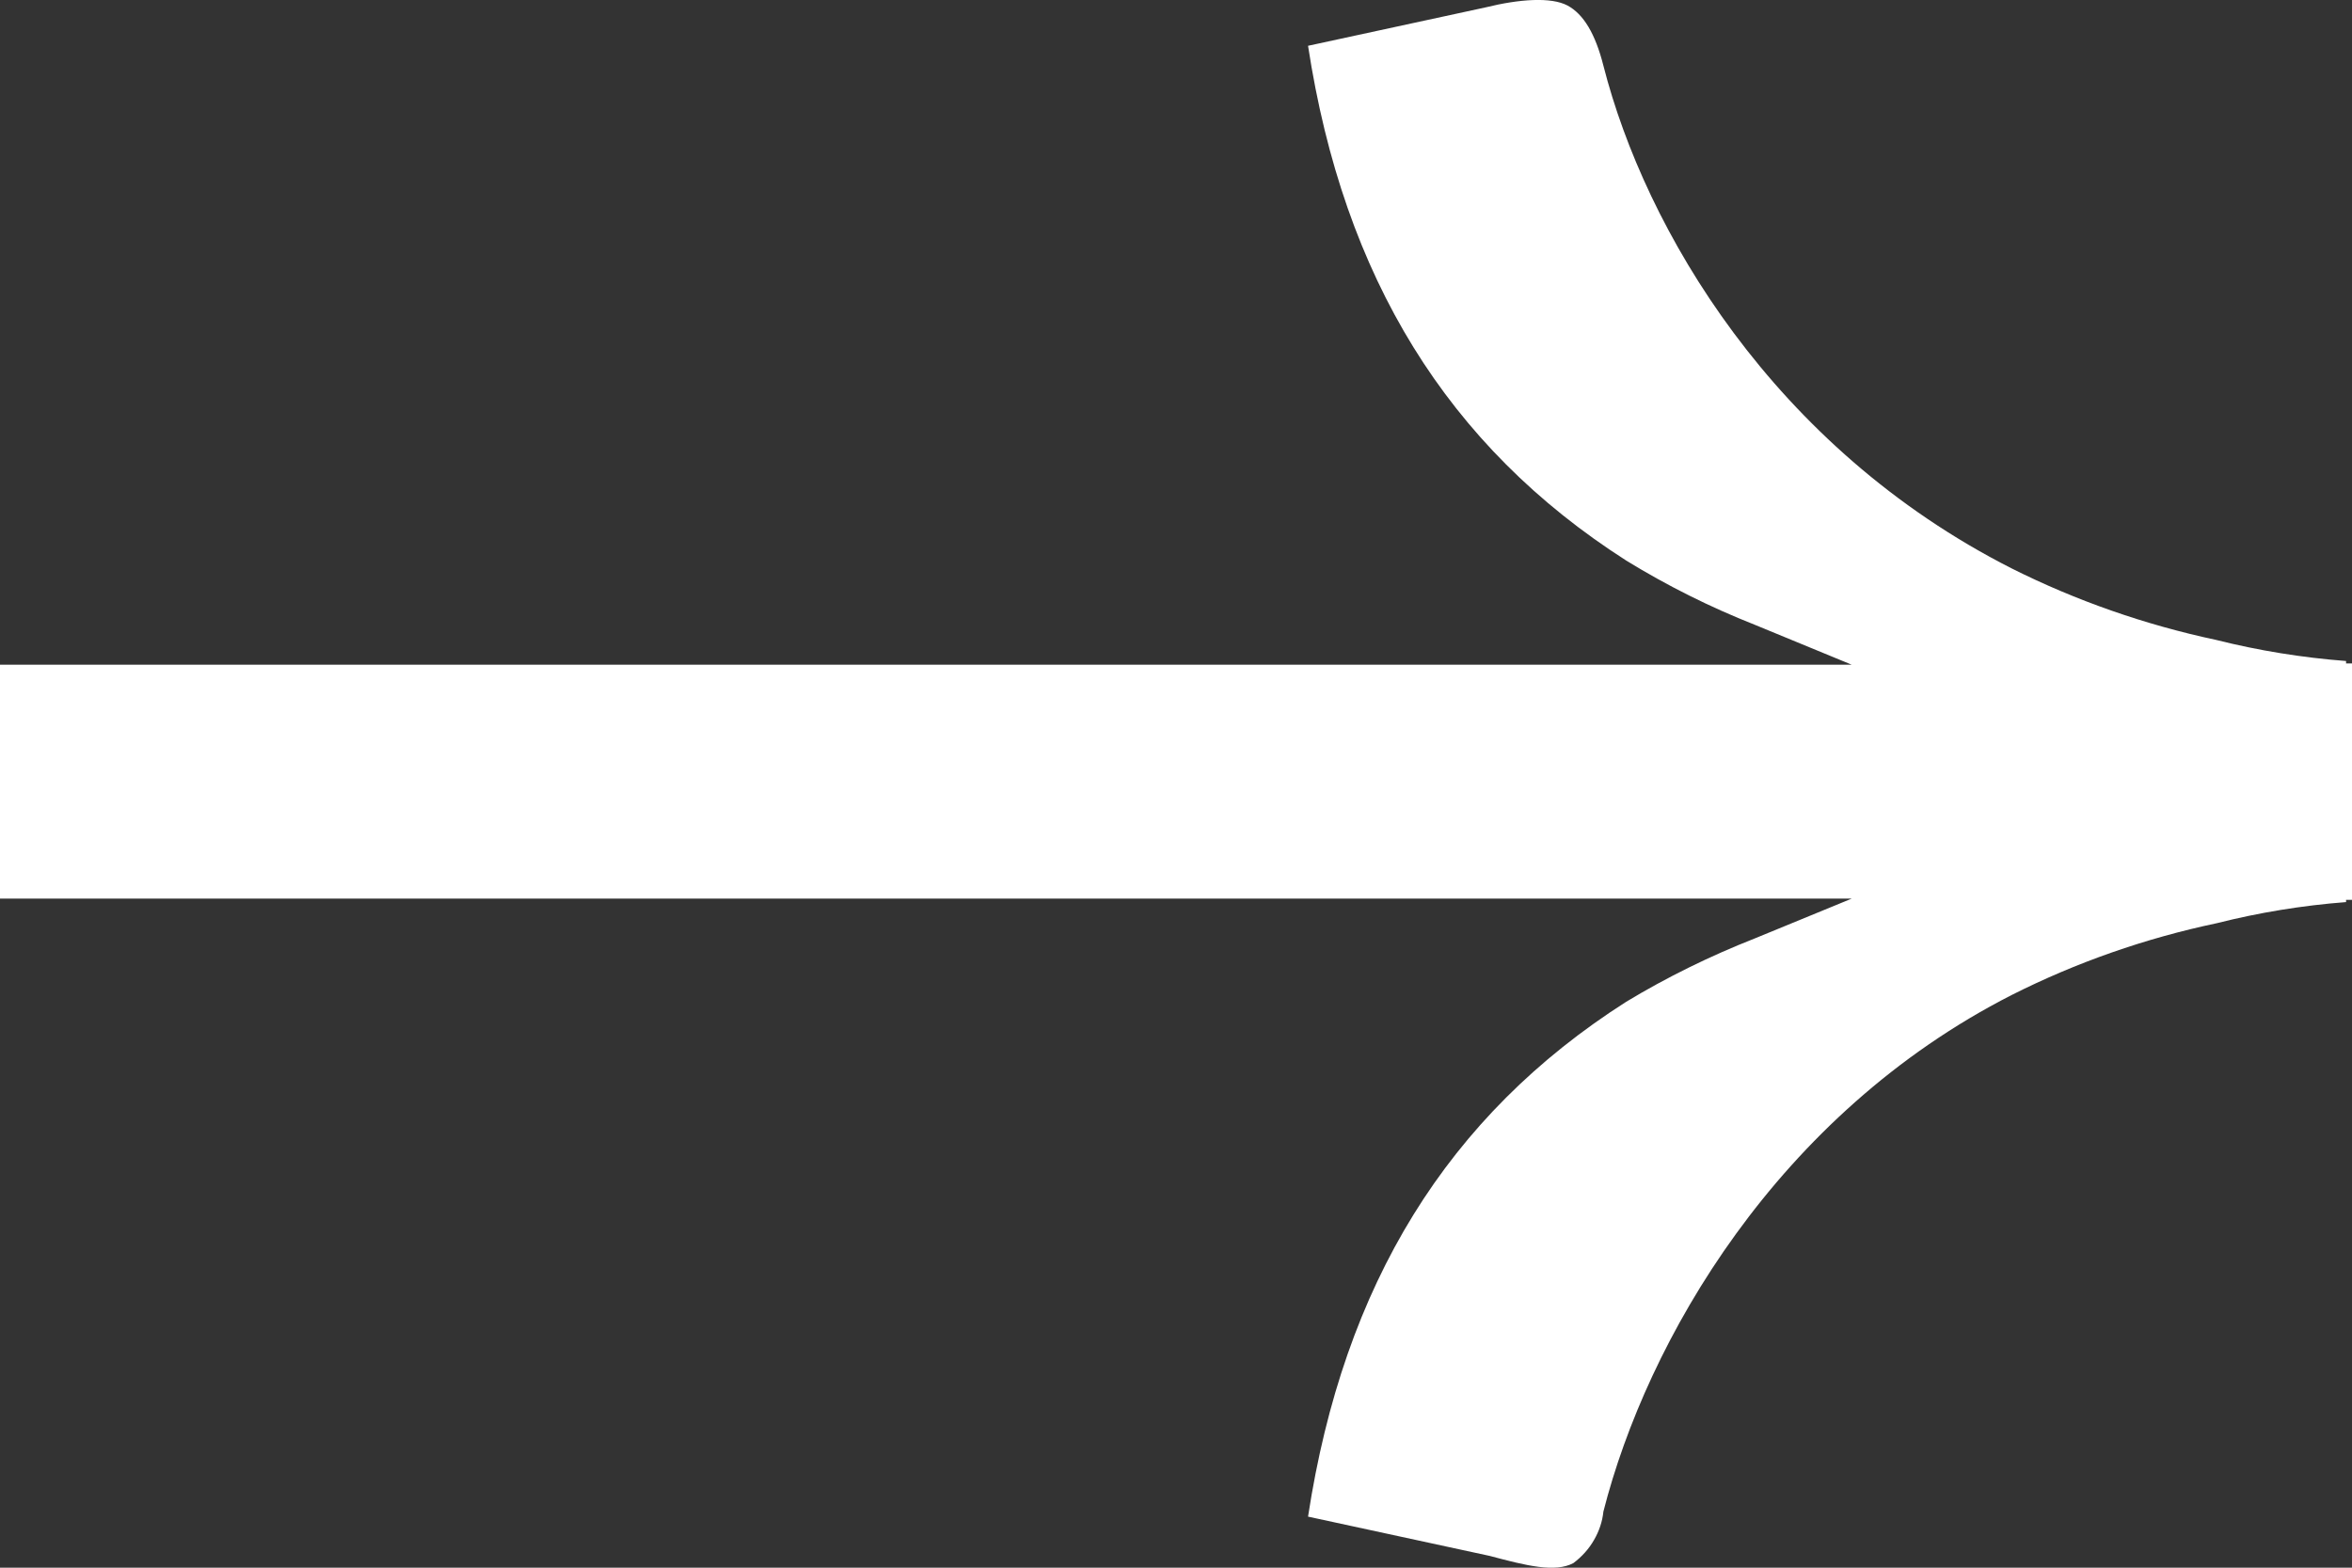 <svg width="21" height="14" viewBox="0 0 21 14" fill="none" xmlns="http://www.w3.org/2000/svg">
<rect x="0" y="0" width="21" height="14" fill="#333333" stroke="none"/>
<path d="M14.048 13.959C14.124 13.902 14.187 13.832 14.232 13.753C14.278 13.674 14.307 13.588 14.316 13.499C14.706 11.969 15.869 9.952 17.963 8.885C18.538 8.595 19.154 8.379 19.795 8.244C20.171 8.149 20.558 8.086 20.947 8.056V8.036H21V5.925H20.947V5.903C20.555 5.873 20.167 5.81 19.788 5.715C19.15 5.579 18.536 5.364 17.963 5.077C15.832 3.996 14.689 2.047 14.316 0.586C14.244 0.302 14.139 0.126 13.995 0.049C13.849 -0.028 13.568 -0.009 13.264 0.066L11.679 0.409C11.996 2.479 12.925 3.986 14.52 5.006C14.883 5.229 15.266 5.421 15.669 5.58L16.533 5.936H0V8.025H16.533L15.669 8.38C15.267 8.538 14.883 8.727 14.52 8.946C12.925 9.963 11.996 11.468 11.679 13.544L13.302 13.895C13.628 13.982 13.885 14.046 14.048 13.959Z" fill="white"/>
</svg>

